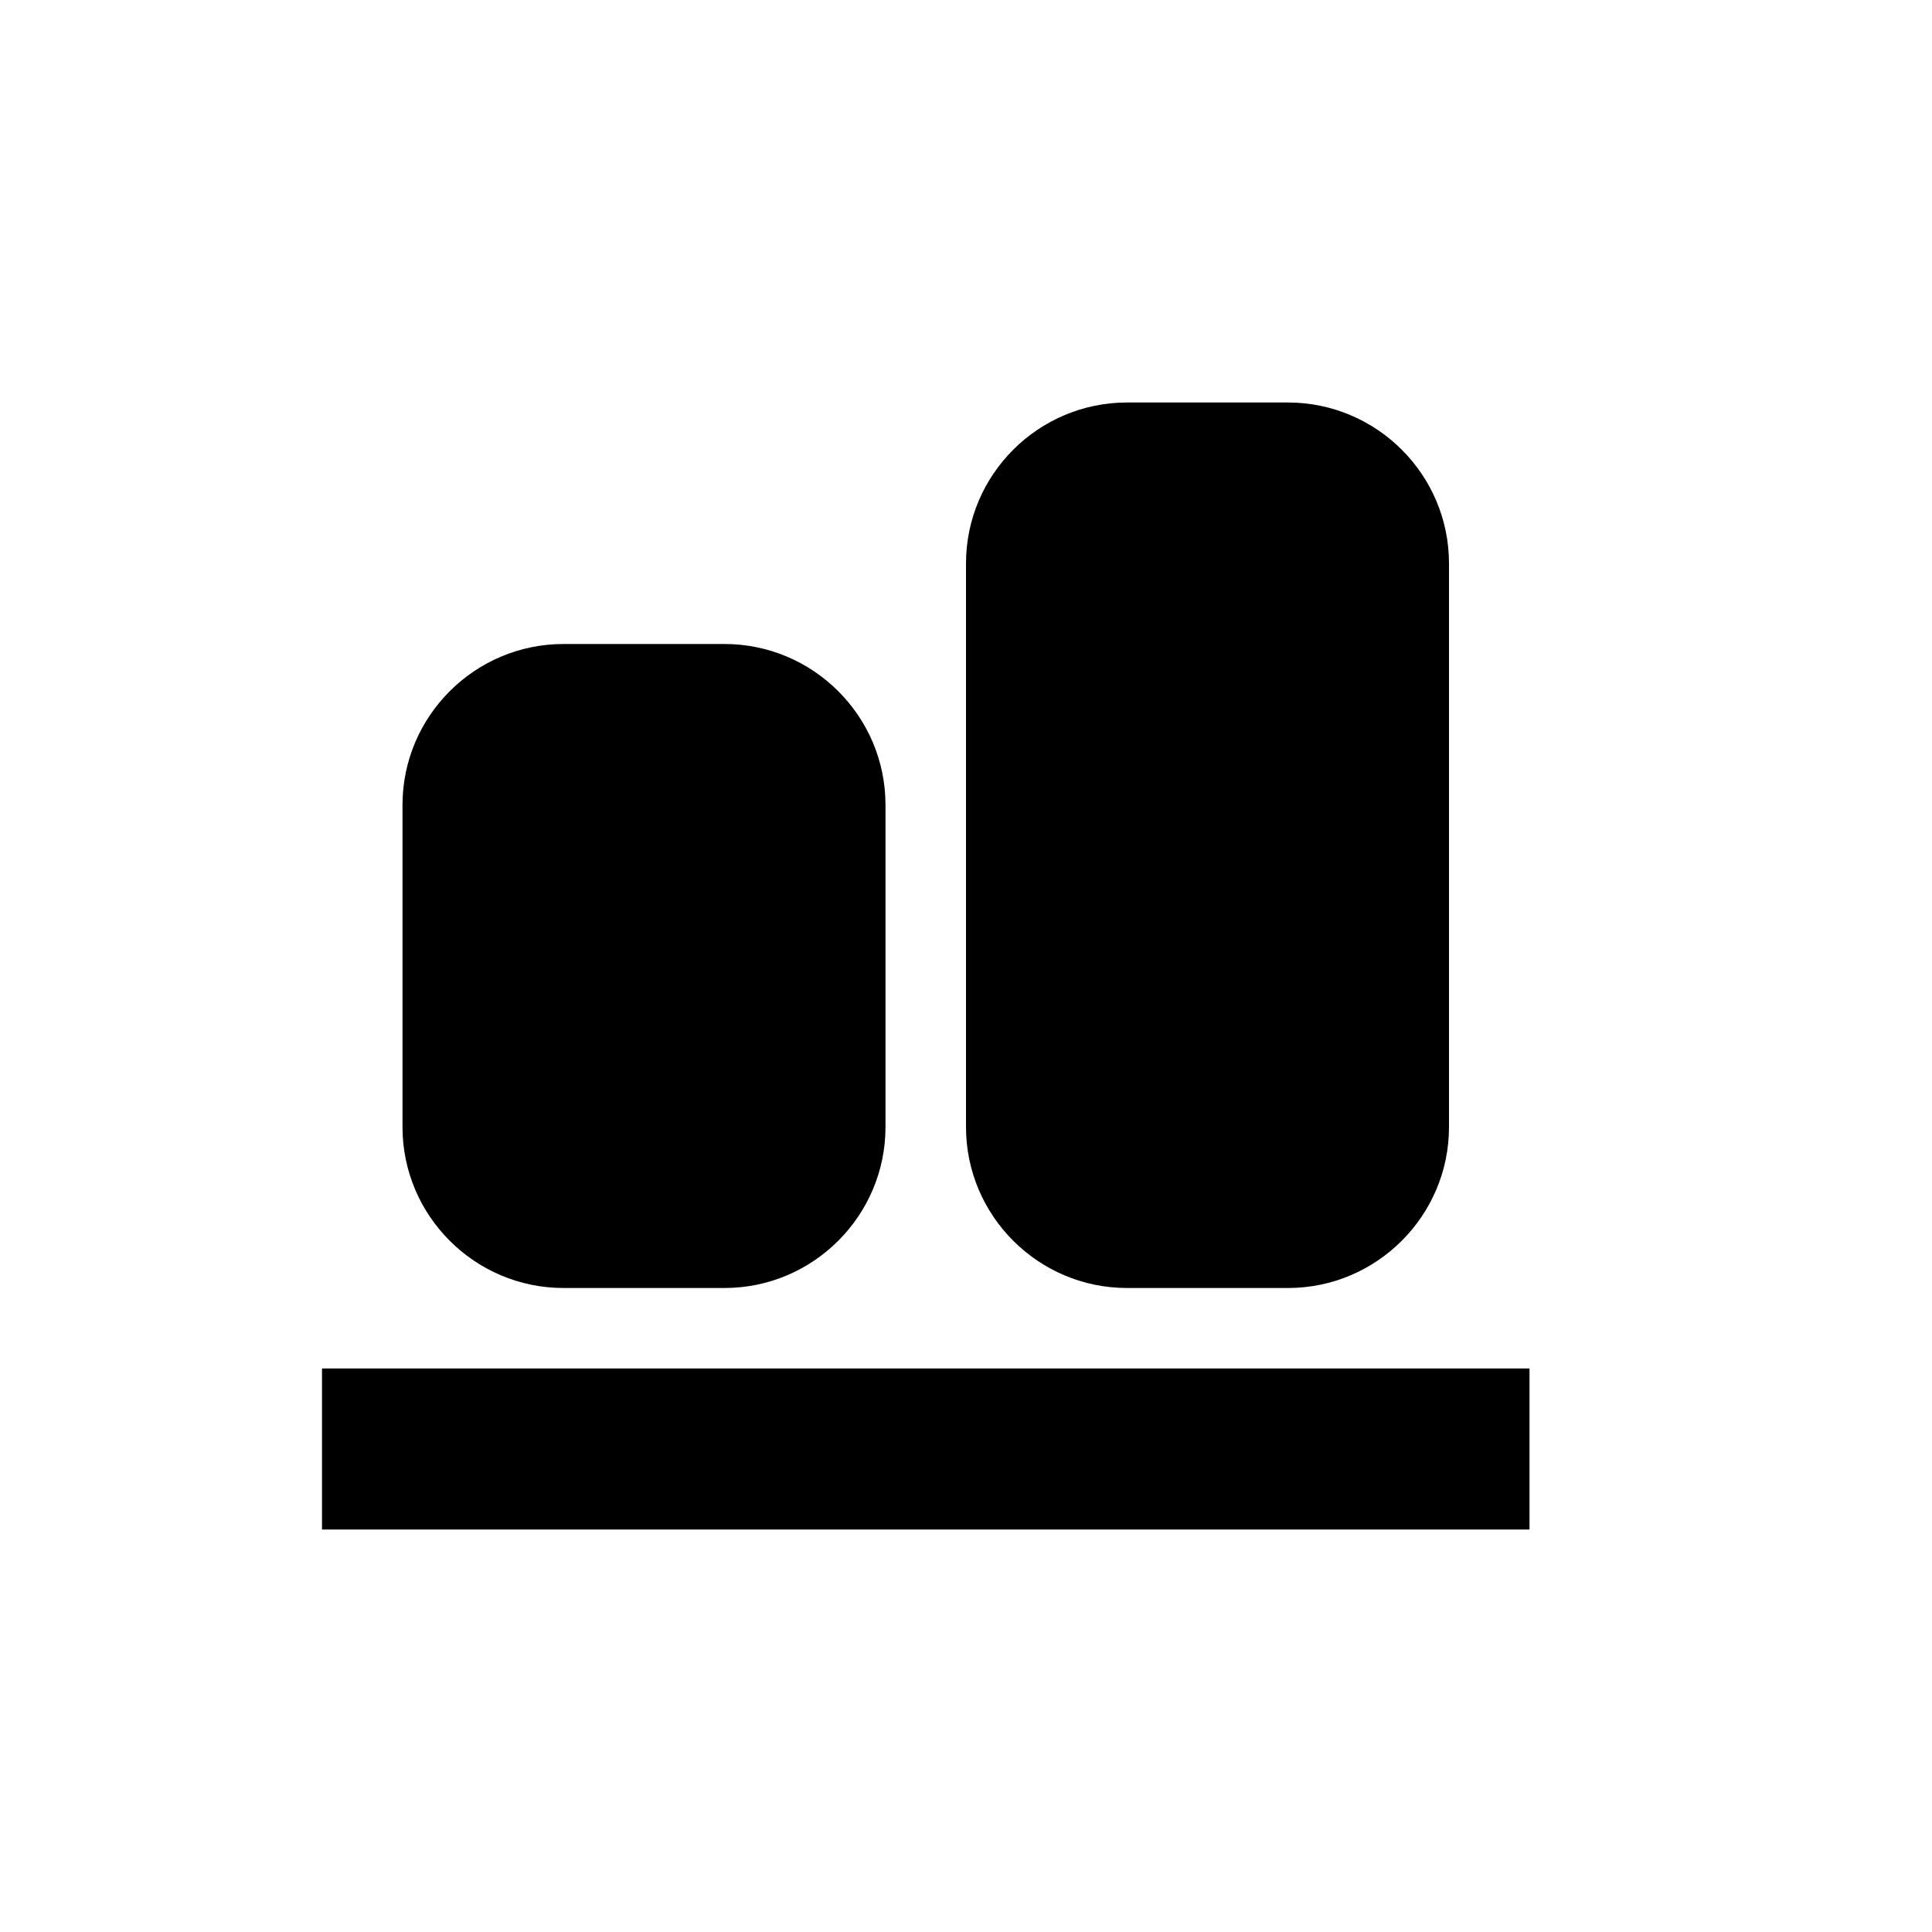 <svg xmlns="http://www.w3.org/2000/svg" width="24" height="24" viewBox="0 0 24 24">
  <path d="M19,17 L19,19 L4,19 L4,17 L19,17 Z M16,5 C17.1,5 18,5.895 18,7 L18,14 C18,15.104 17.1,16 16,16 L14,16 C12.9,16 12,15.104 12,14 L12,7 C12,5.895 12.9,5 14,5 L16,5 Z M9,8 C10.1,8 11,8.895 11,10 L11,14 C11,15.104 10.1,16 9,16 L7,16 C5.9,16 5,15.104 5,14 L5,10 C5,8.895 5.9,8 7,8 L9,8 Z"/>
</svg>
